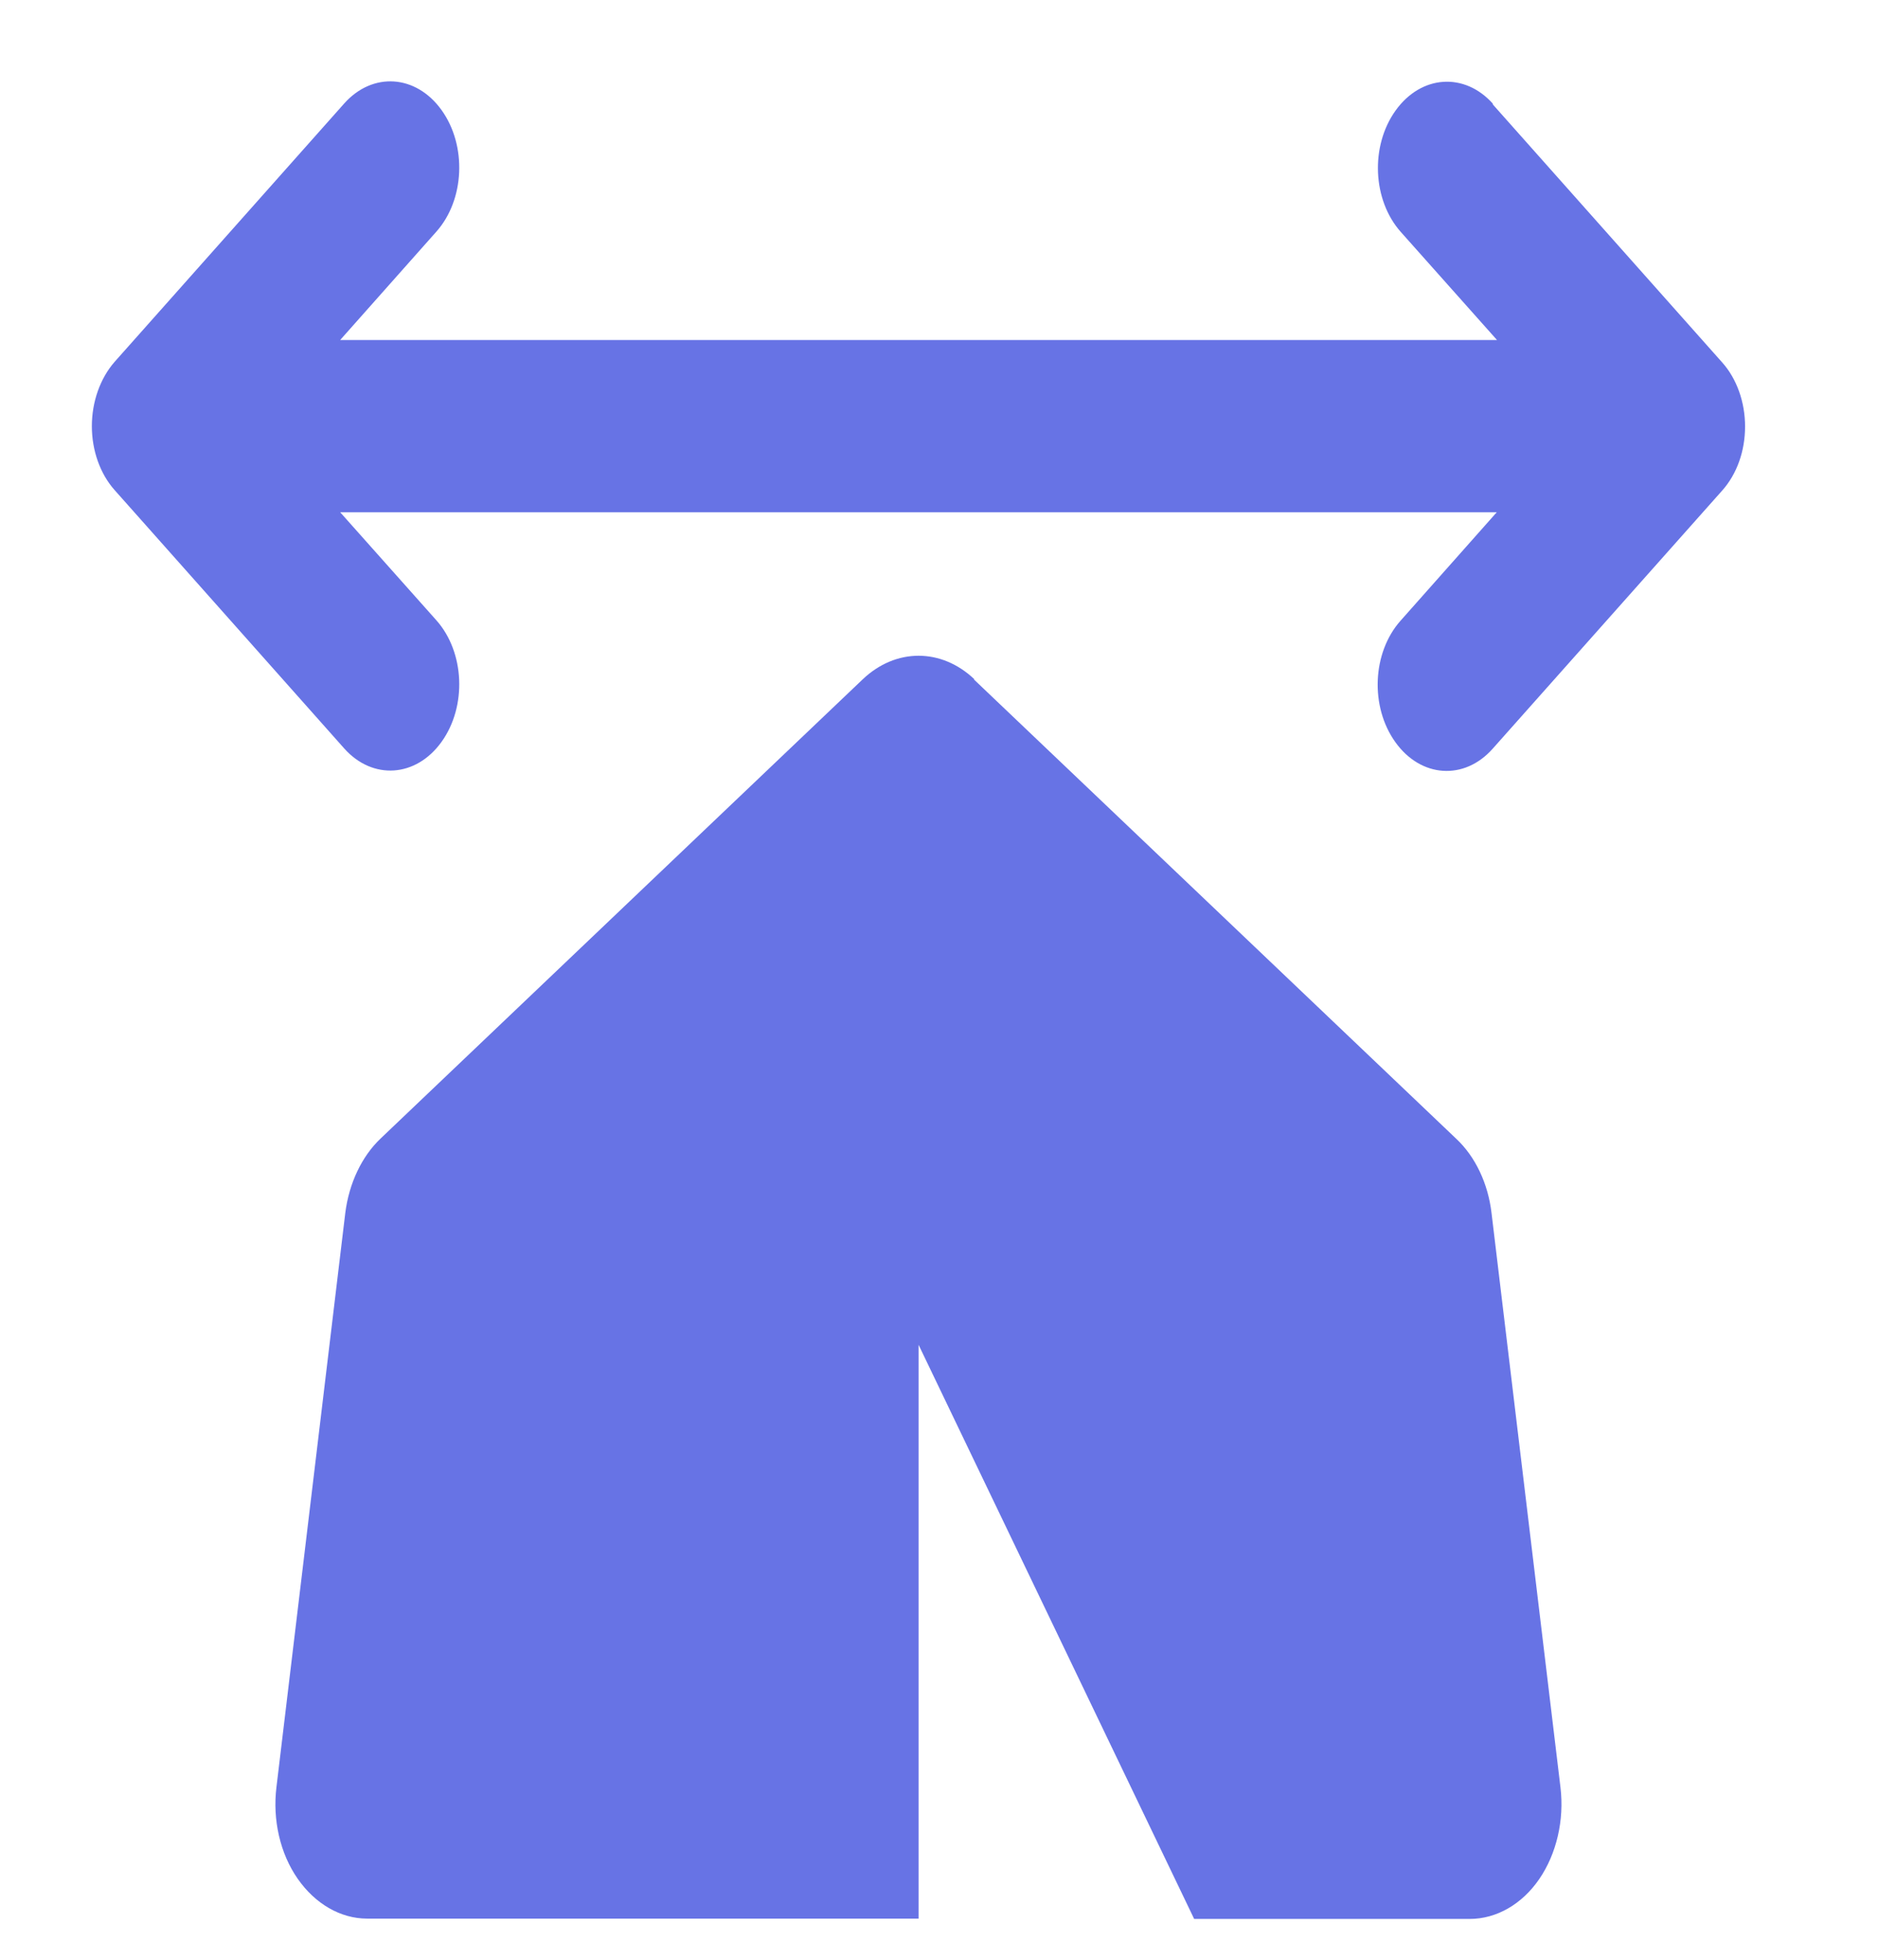 <svg width="23" height="24" viewBox="0 0 23 24" fill="none" xmlns="http://www.w3.org/2000/svg">
<path d="M18.285 1.272C17.937 0.881 17.406 0.917 17.093 1.352C16.78 1.787 16.808 2.45 17.156 2.841L18.334 4.164H4.166L5.344 2.837C5.692 2.446 5.72 1.782 5.407 1.347C5.094 0.912 4.563 0.877 4.215 1.268L1.403 4.432C1.227 4.634 1.125 4.92 1.125 5.219C1.125 5.518 1.227 5.803 1.403 6.001L4.215 9.165C4.563 9.556 5.094 9.521 5.407 9.086C5.72 8.651 5.692 7.987 5.344 7.596L4.166 6.273H18.331L17.153 7.601C16.805 7.992 16.777 8.655 17.09 9.09C17.402 9.525 17.933 9.561 18.281 9.169L21.094 6.005C21.273 5.803 21.372 5.522 21.372 5.223C21.372 4.924 21.27 4.639 21.094 4.441L18.281 1.277L18.285 1.272ZM11.932 8.317C11.528 7.935 10.972 7.935 10.568 8.317L4.662 13.942C4.43 14.162 4.275 14.491 4.229 14.852L3.386 21.883C3.336 22.287 3.431 22.7 3.646 23.008C3.86 23.315 4.17 23.496 4.496 23.496H11.25V16.469L14.625 23.5H18C18.327 23.5 18.64 23.32 18.851 23.012C19.062 22.705 19.16 22.291 19.111 21.887L18.267 14.856C18.225 14.496 18.07 14.166 17.835 13.946L11.928 8.321L11.932 8.317Z" fill="#6773E5"/>
</svg>
